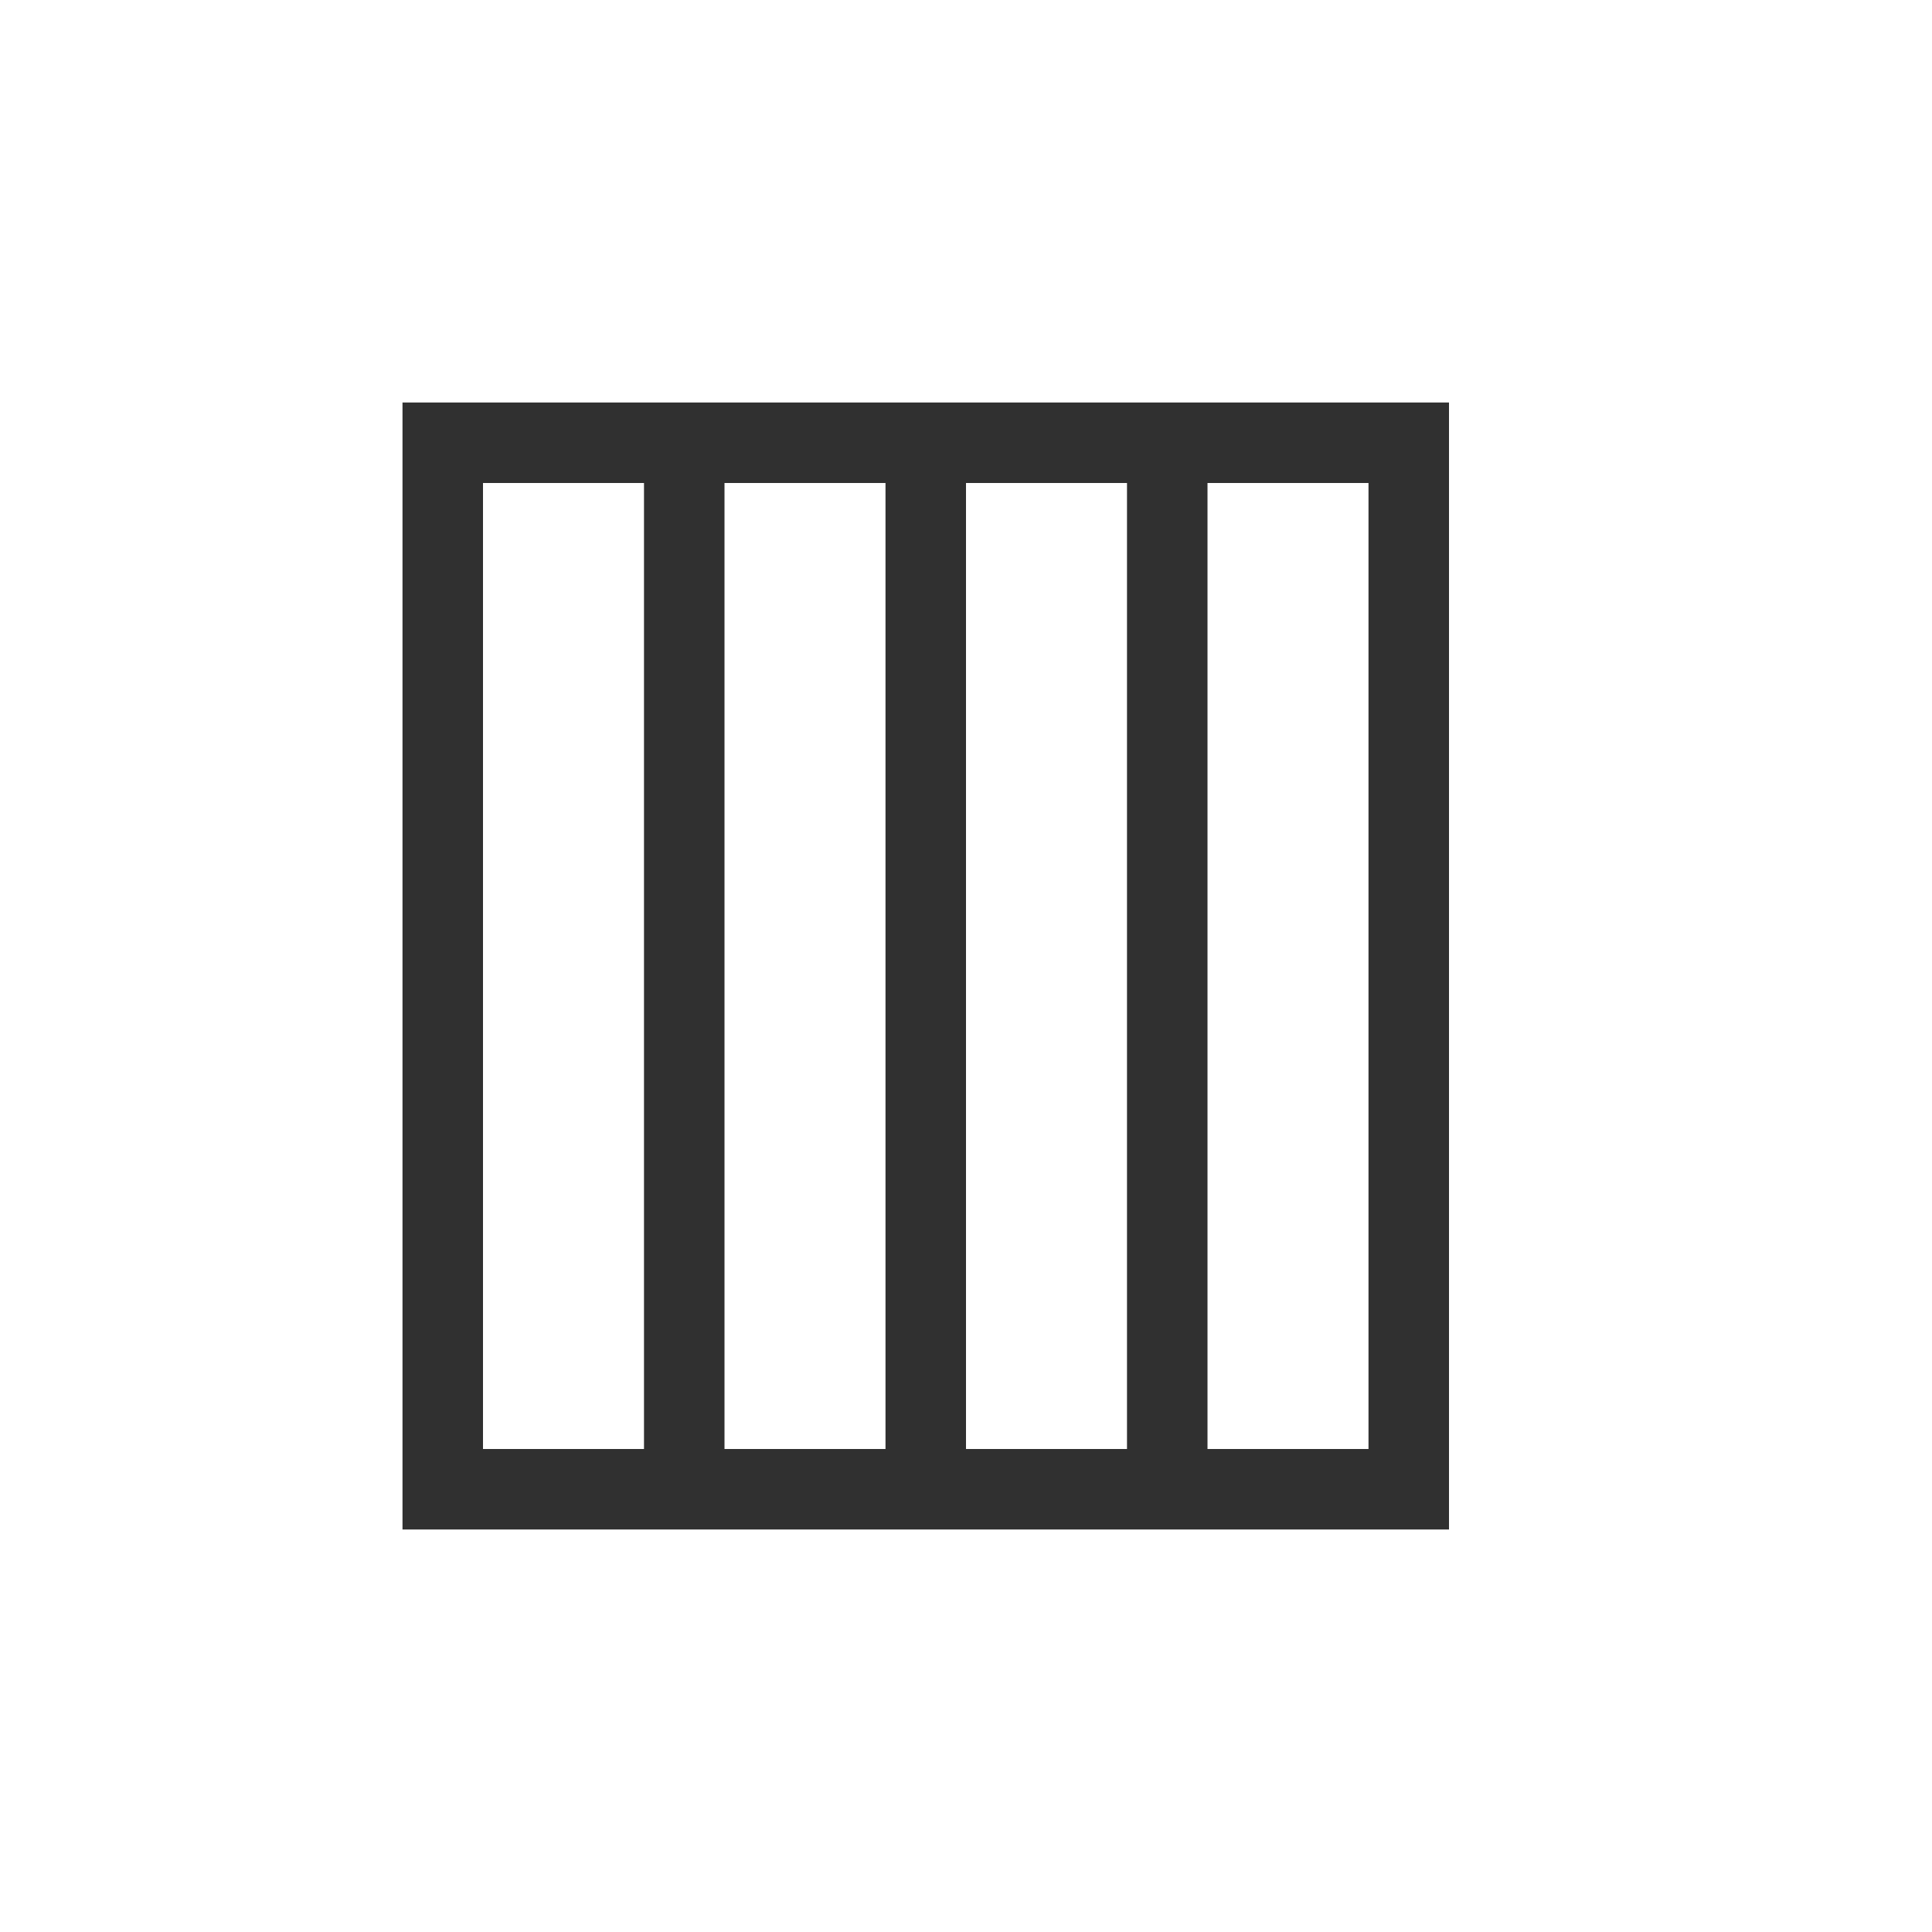 <?xml version="1.0" encoding="UTF-8"?>
<svg width="24px" height="24px" viewBox="0 0 24 24" version="1.1" xmlns="http://www.w3.org/2000/svg" xmlns:xlink="http://www.w3.org/1999/xlink">
    <!-- Generator: Sketch 51.3 (57544) - http://www.bohemiancoding.com/sketch -->
    <title>page-4sides</title>
    <desc>Created with Sketch.</desc>
    <defs></defs>
    <g id="page-4sides" stroke="none" stroke-width="1" fill="none" fill-rule="evenodd">
        <path d="M5,5 L5,19 L18,19 L18,5 L5,5 Z M6,6 L8,6 L8,18 L6,18 L6,6 Z M9,6 L11,6 L11,18 L9,18 L9,6 Z M12,6 L14,6 L14,18 L12,18 L12,6 Z M15,6 L17,6 L17,18 L15,18 L15,6 Z" id="Shape" fill="#303030" fill-rule="nonzero"></path>
    </g>
</svg>